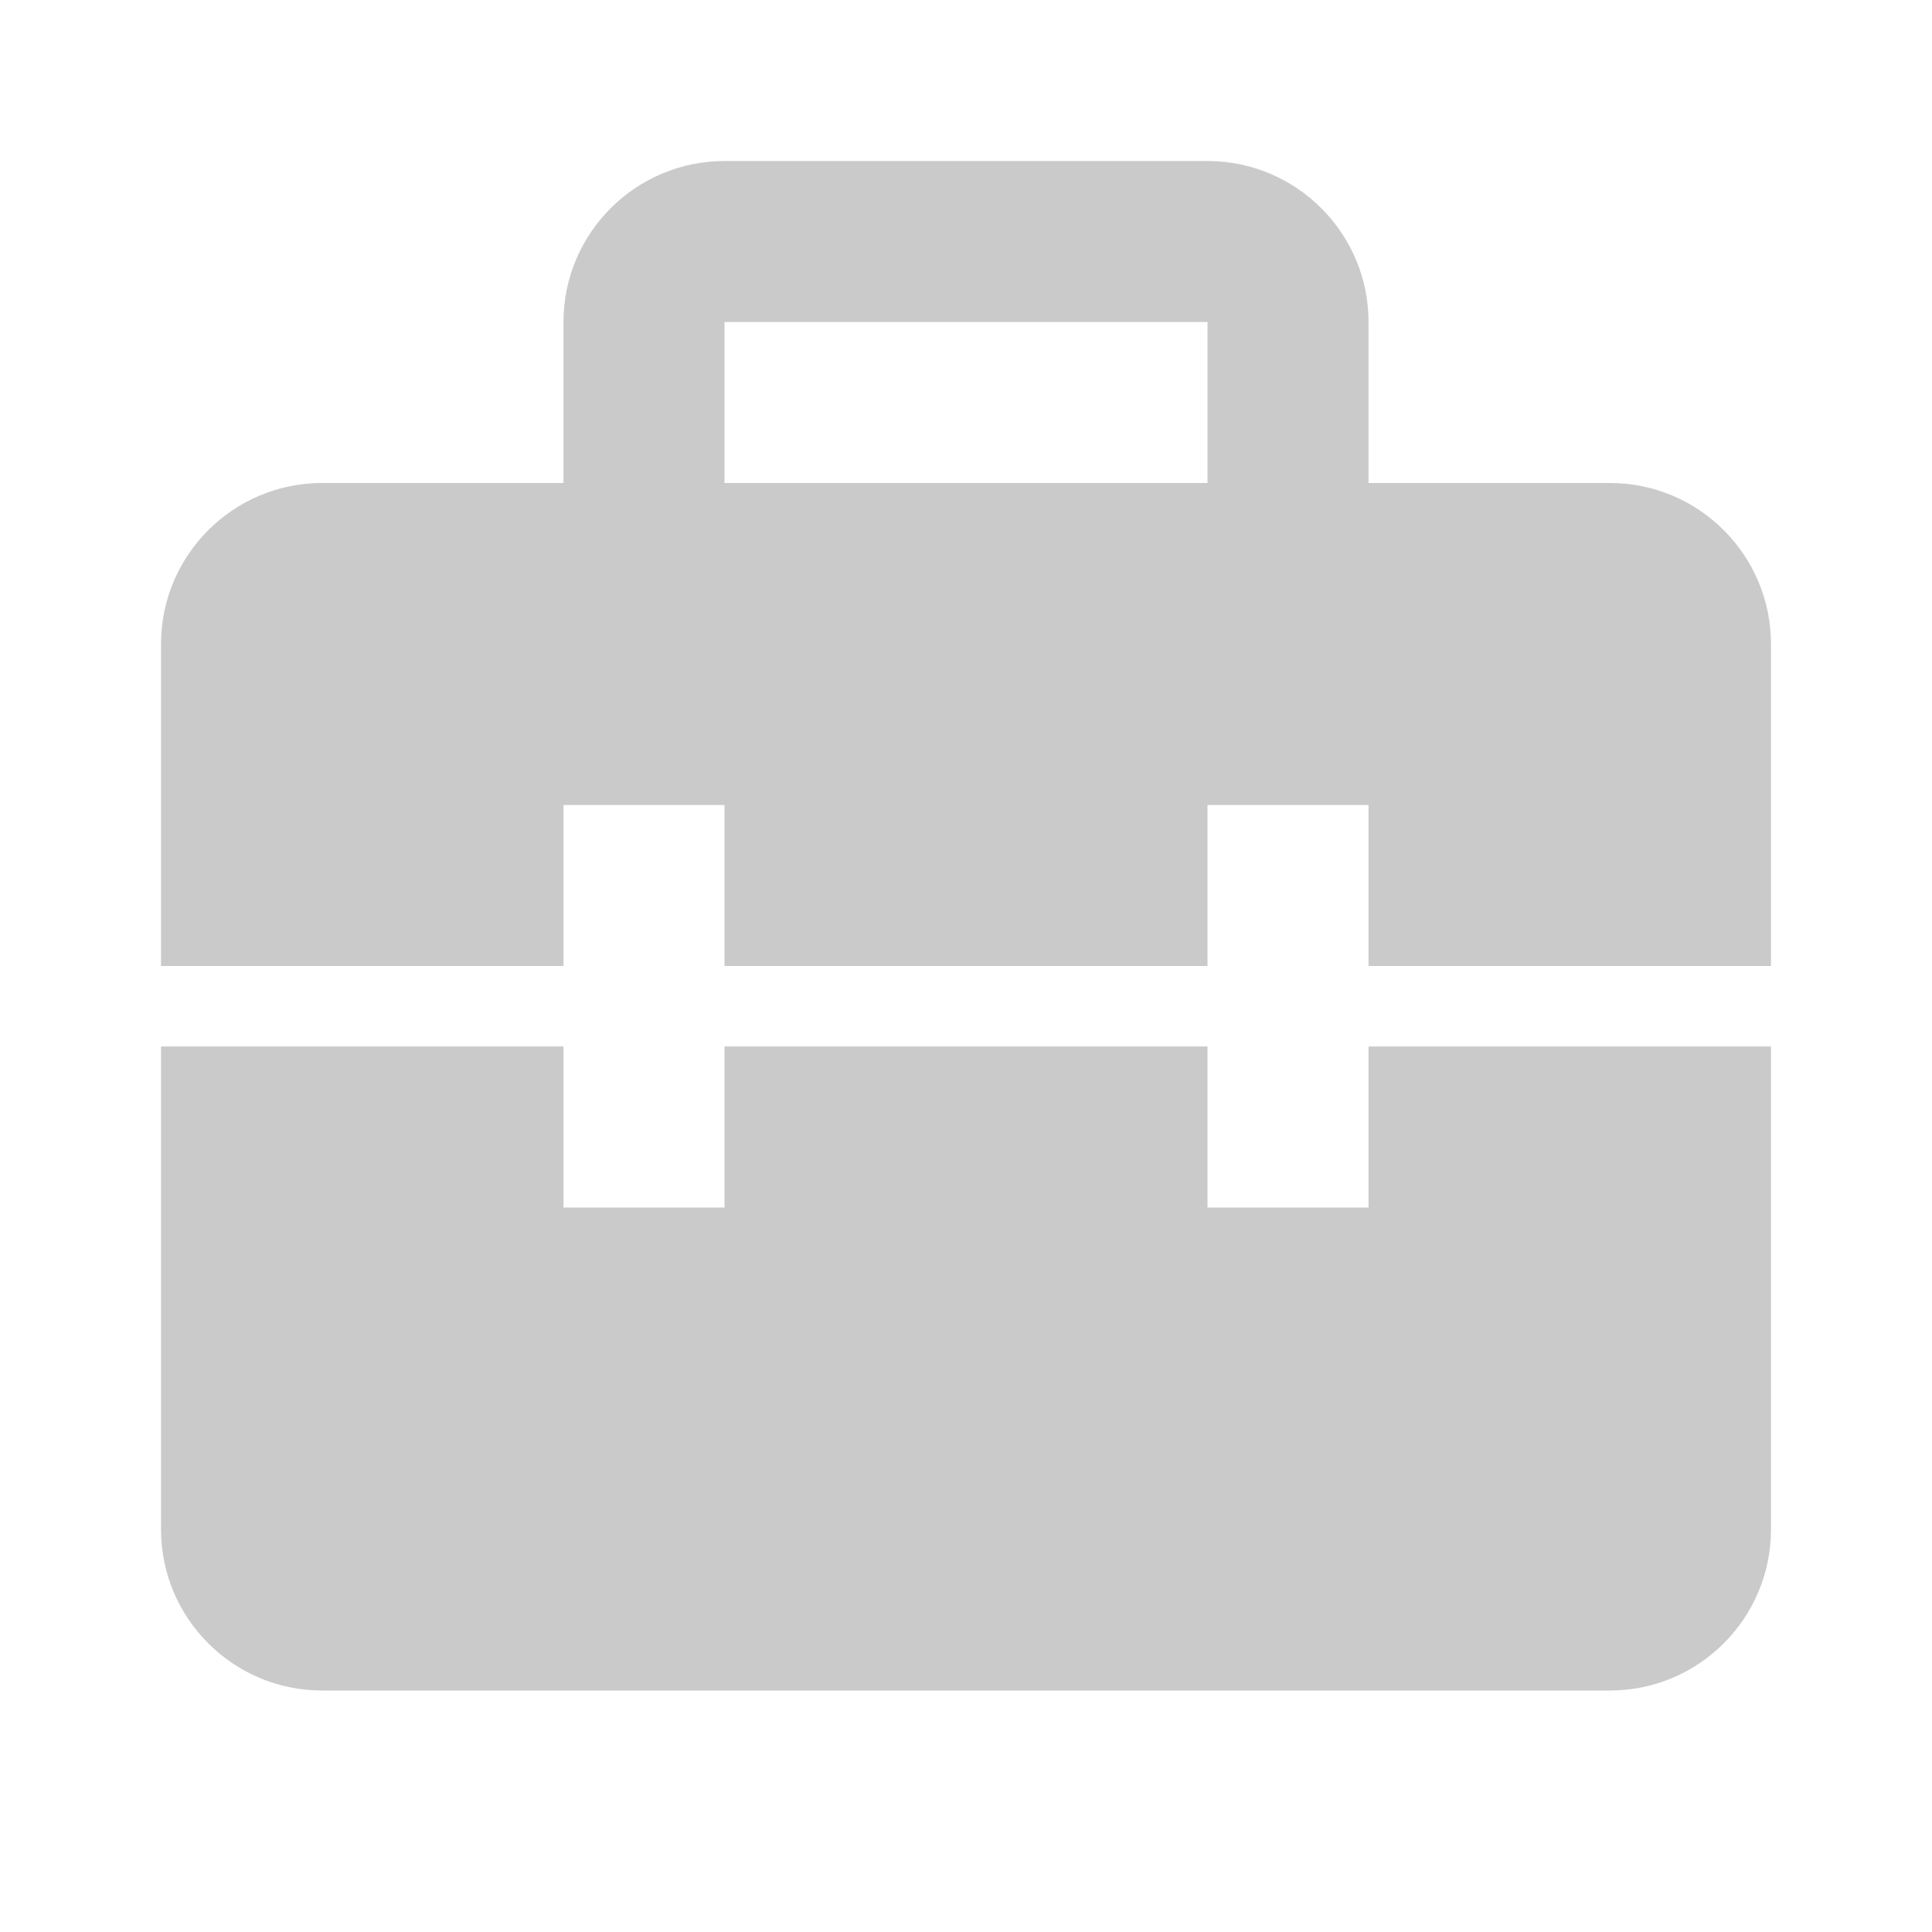 <svg width="32" height="32" viewBox="0 0 32 32" fill="none" xmlns="http://www.w3.org/2000/svg">
<path opacity="0.5" d="M26.667 8H22.667V5.333C22.667 3.863 21.471 2.667 20 2.667H12C10.529 2.667 9.333 3.863 9.333 5.333V8H5.333C3.863 8 2.667 9.196 2.667 10.667V16H9.333V13.333H12V16H20V13.333H22.667V16H29.333V10.667C29.333 9.196 28.137 8 26.667 8ZM12 5.333H20V8H12V5.333ZM22.667 20H20V17.333H12V20H9.333V17.333H2.667V25.333C2.667 26.804 3.863 28 5.333 28H26.667C28.137 28 29.333 26.804 29.333 25.333V17.333H22.667V20Z" fill="#979797"/>
</svg>
